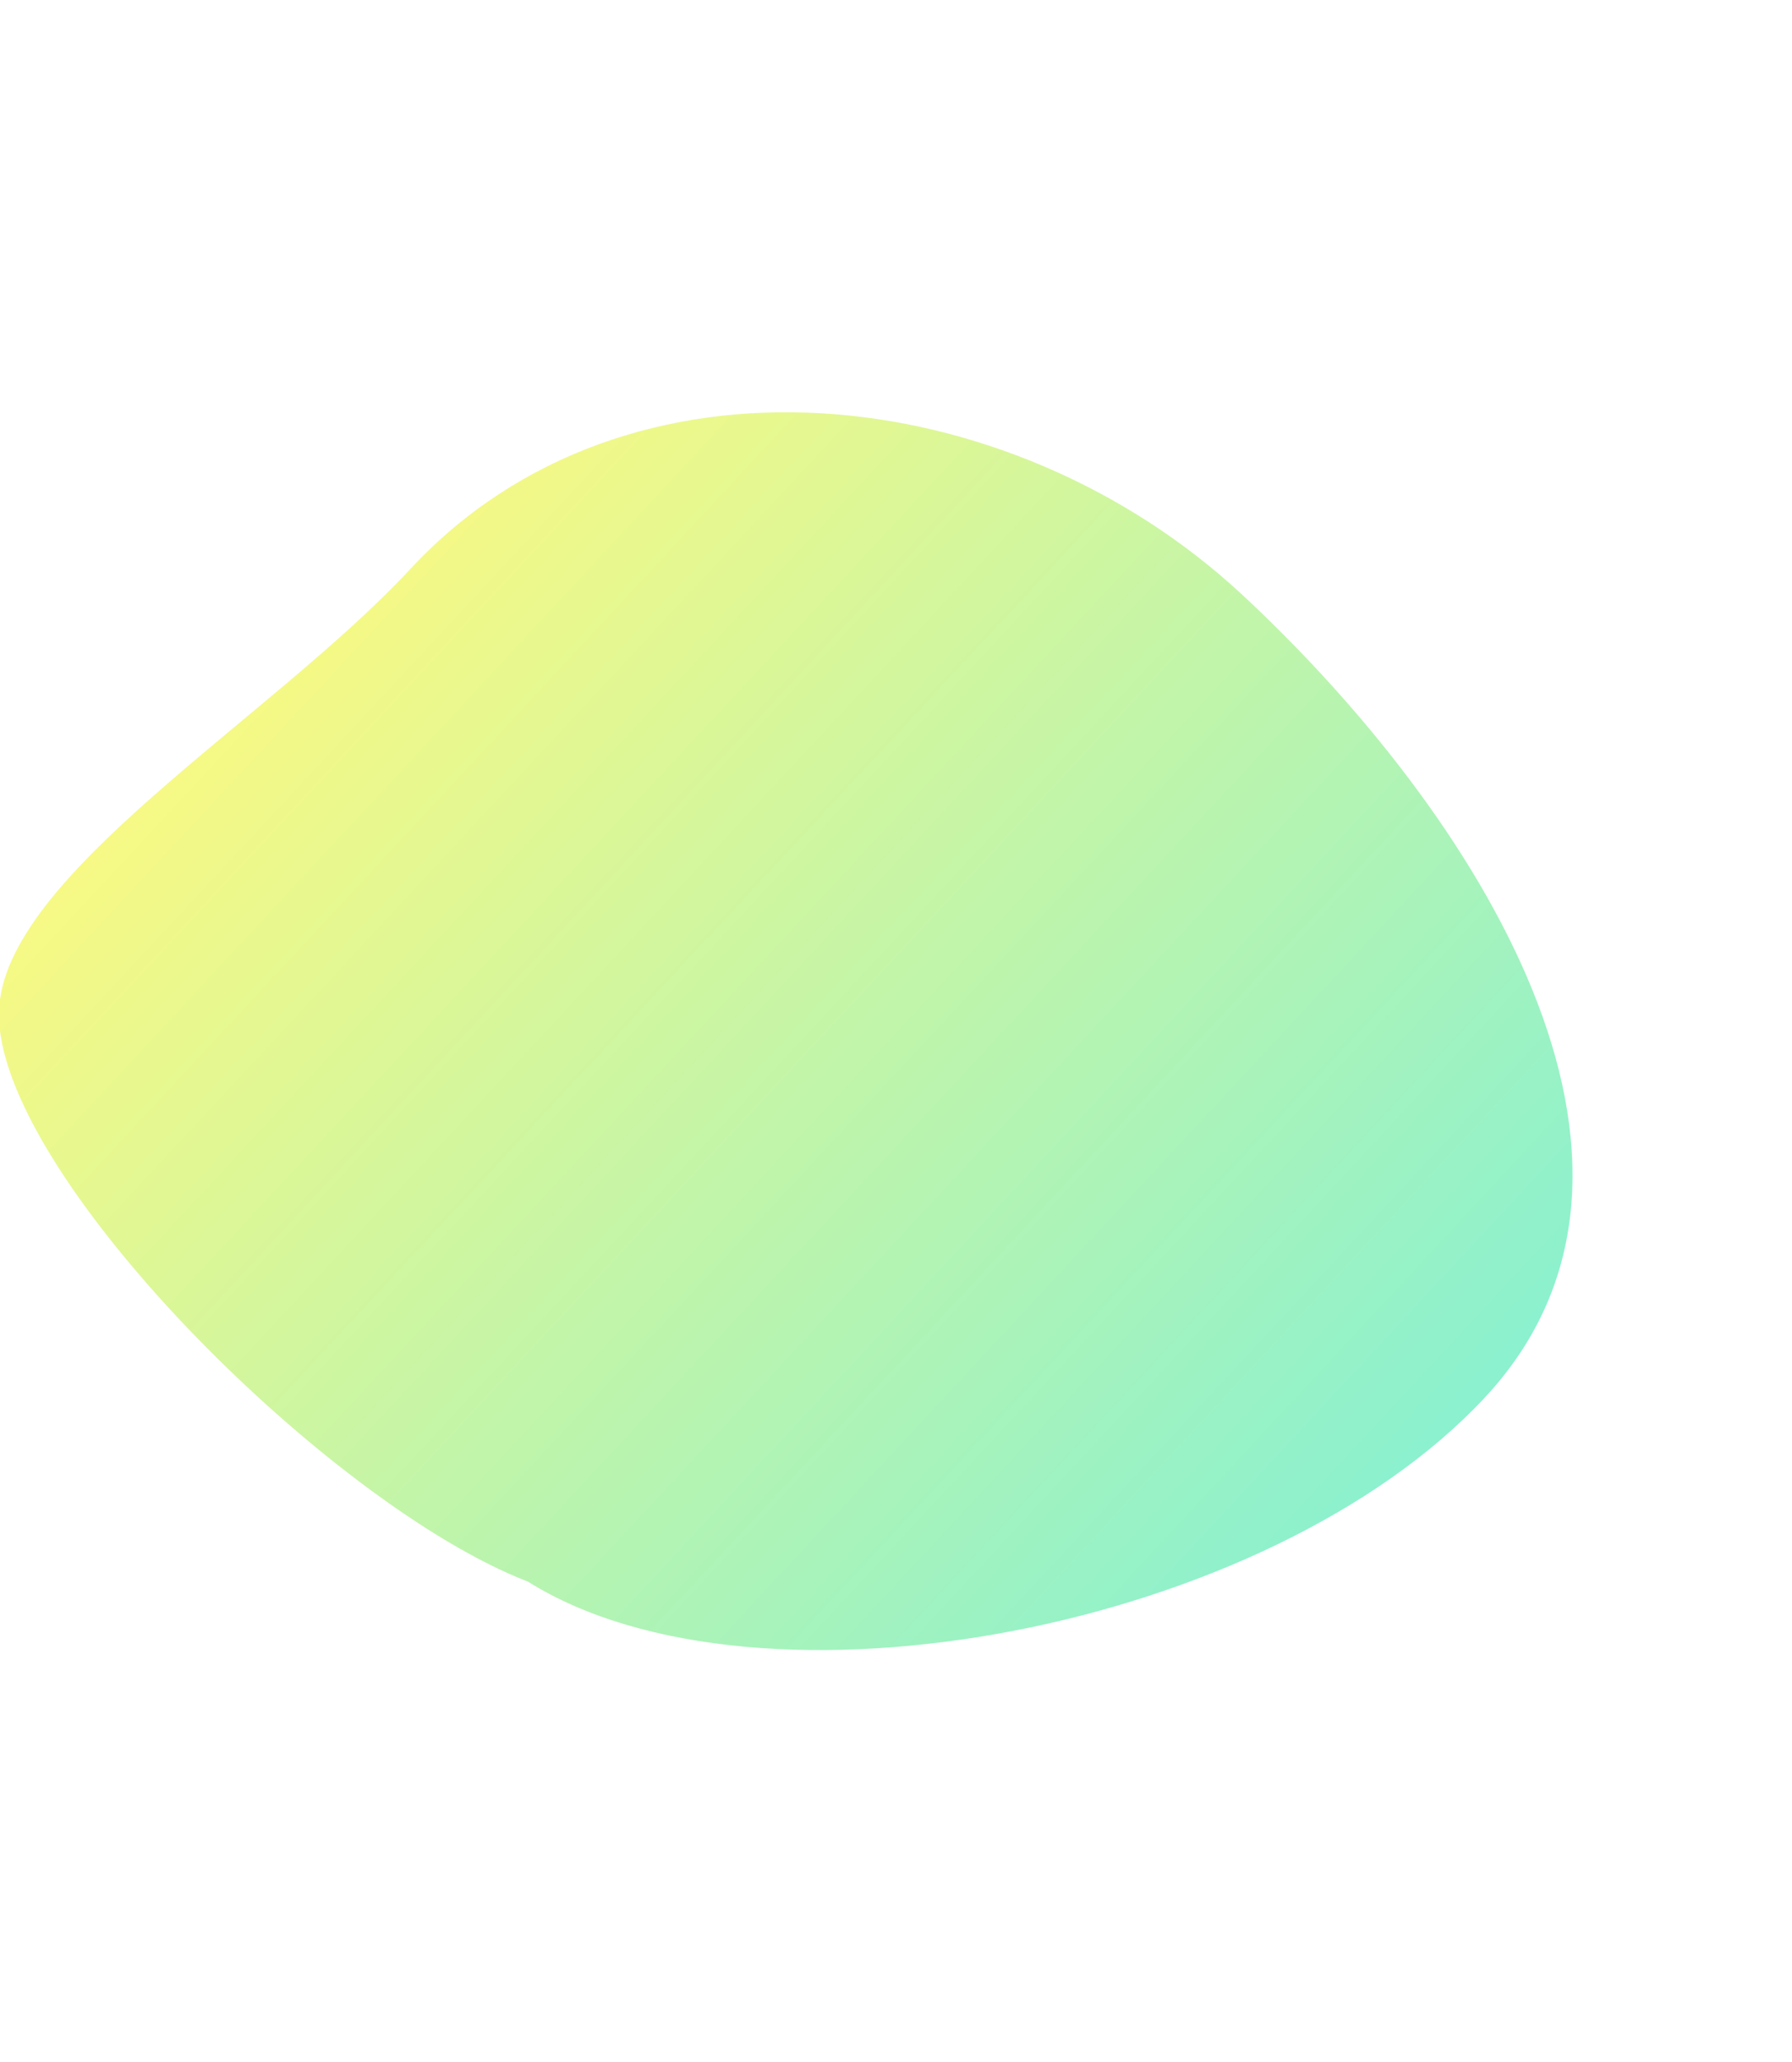 <svg width="393" height="452" viewBox="0 0 393 452" fill="none" xmlns="http://www.w3.org/2000/svg">
<g opacity="0.5" filter="url(#filter0_f_31_2607)">
<path d="M115.785 346.668C71.821 329.709 -1.038 256.631 -0.226 221.784C0.469 191.996 59.36 157.668 90.004 124.694C137.486 73.602 221.366 82.899 272.439 130.364C323.512 177.829 373.213 255.118 325.73 306.21C278.248 357.302 166.479 378.417 115.785 346.668Z" fill="url(#paint0_linear_31_2607)"/>
</g>
<defs>
<filter id="filter0_f_31_2607" x="-90.233" y="0.358" width="525.098" height="451.3" filterUnits="userSpaceOnUse" color-interpolation-filters="sRGB">
<feFlood flood-opacity="0" result="BackgroundImageFix"/>
<feBlend mode="normal" in="SourceGraphic" in2="BackgroundImageFix" result="shape"/>
<feGaussianBlur stdDeviation="45" result="effect1_foregroundBlur_31_2607"/>
</filter>
<linearGradient id="paint0_linear_31_2607" x1="294.858" y1="339.43" x2="71.422" y2="131.781" gradientUnits="userSpaceOnUse">
<stop stop-color="#17E39F"/>
<stop offset="1" stop-color="#EFF30A"/>
</linearGradient>
</defs>
</svg>
